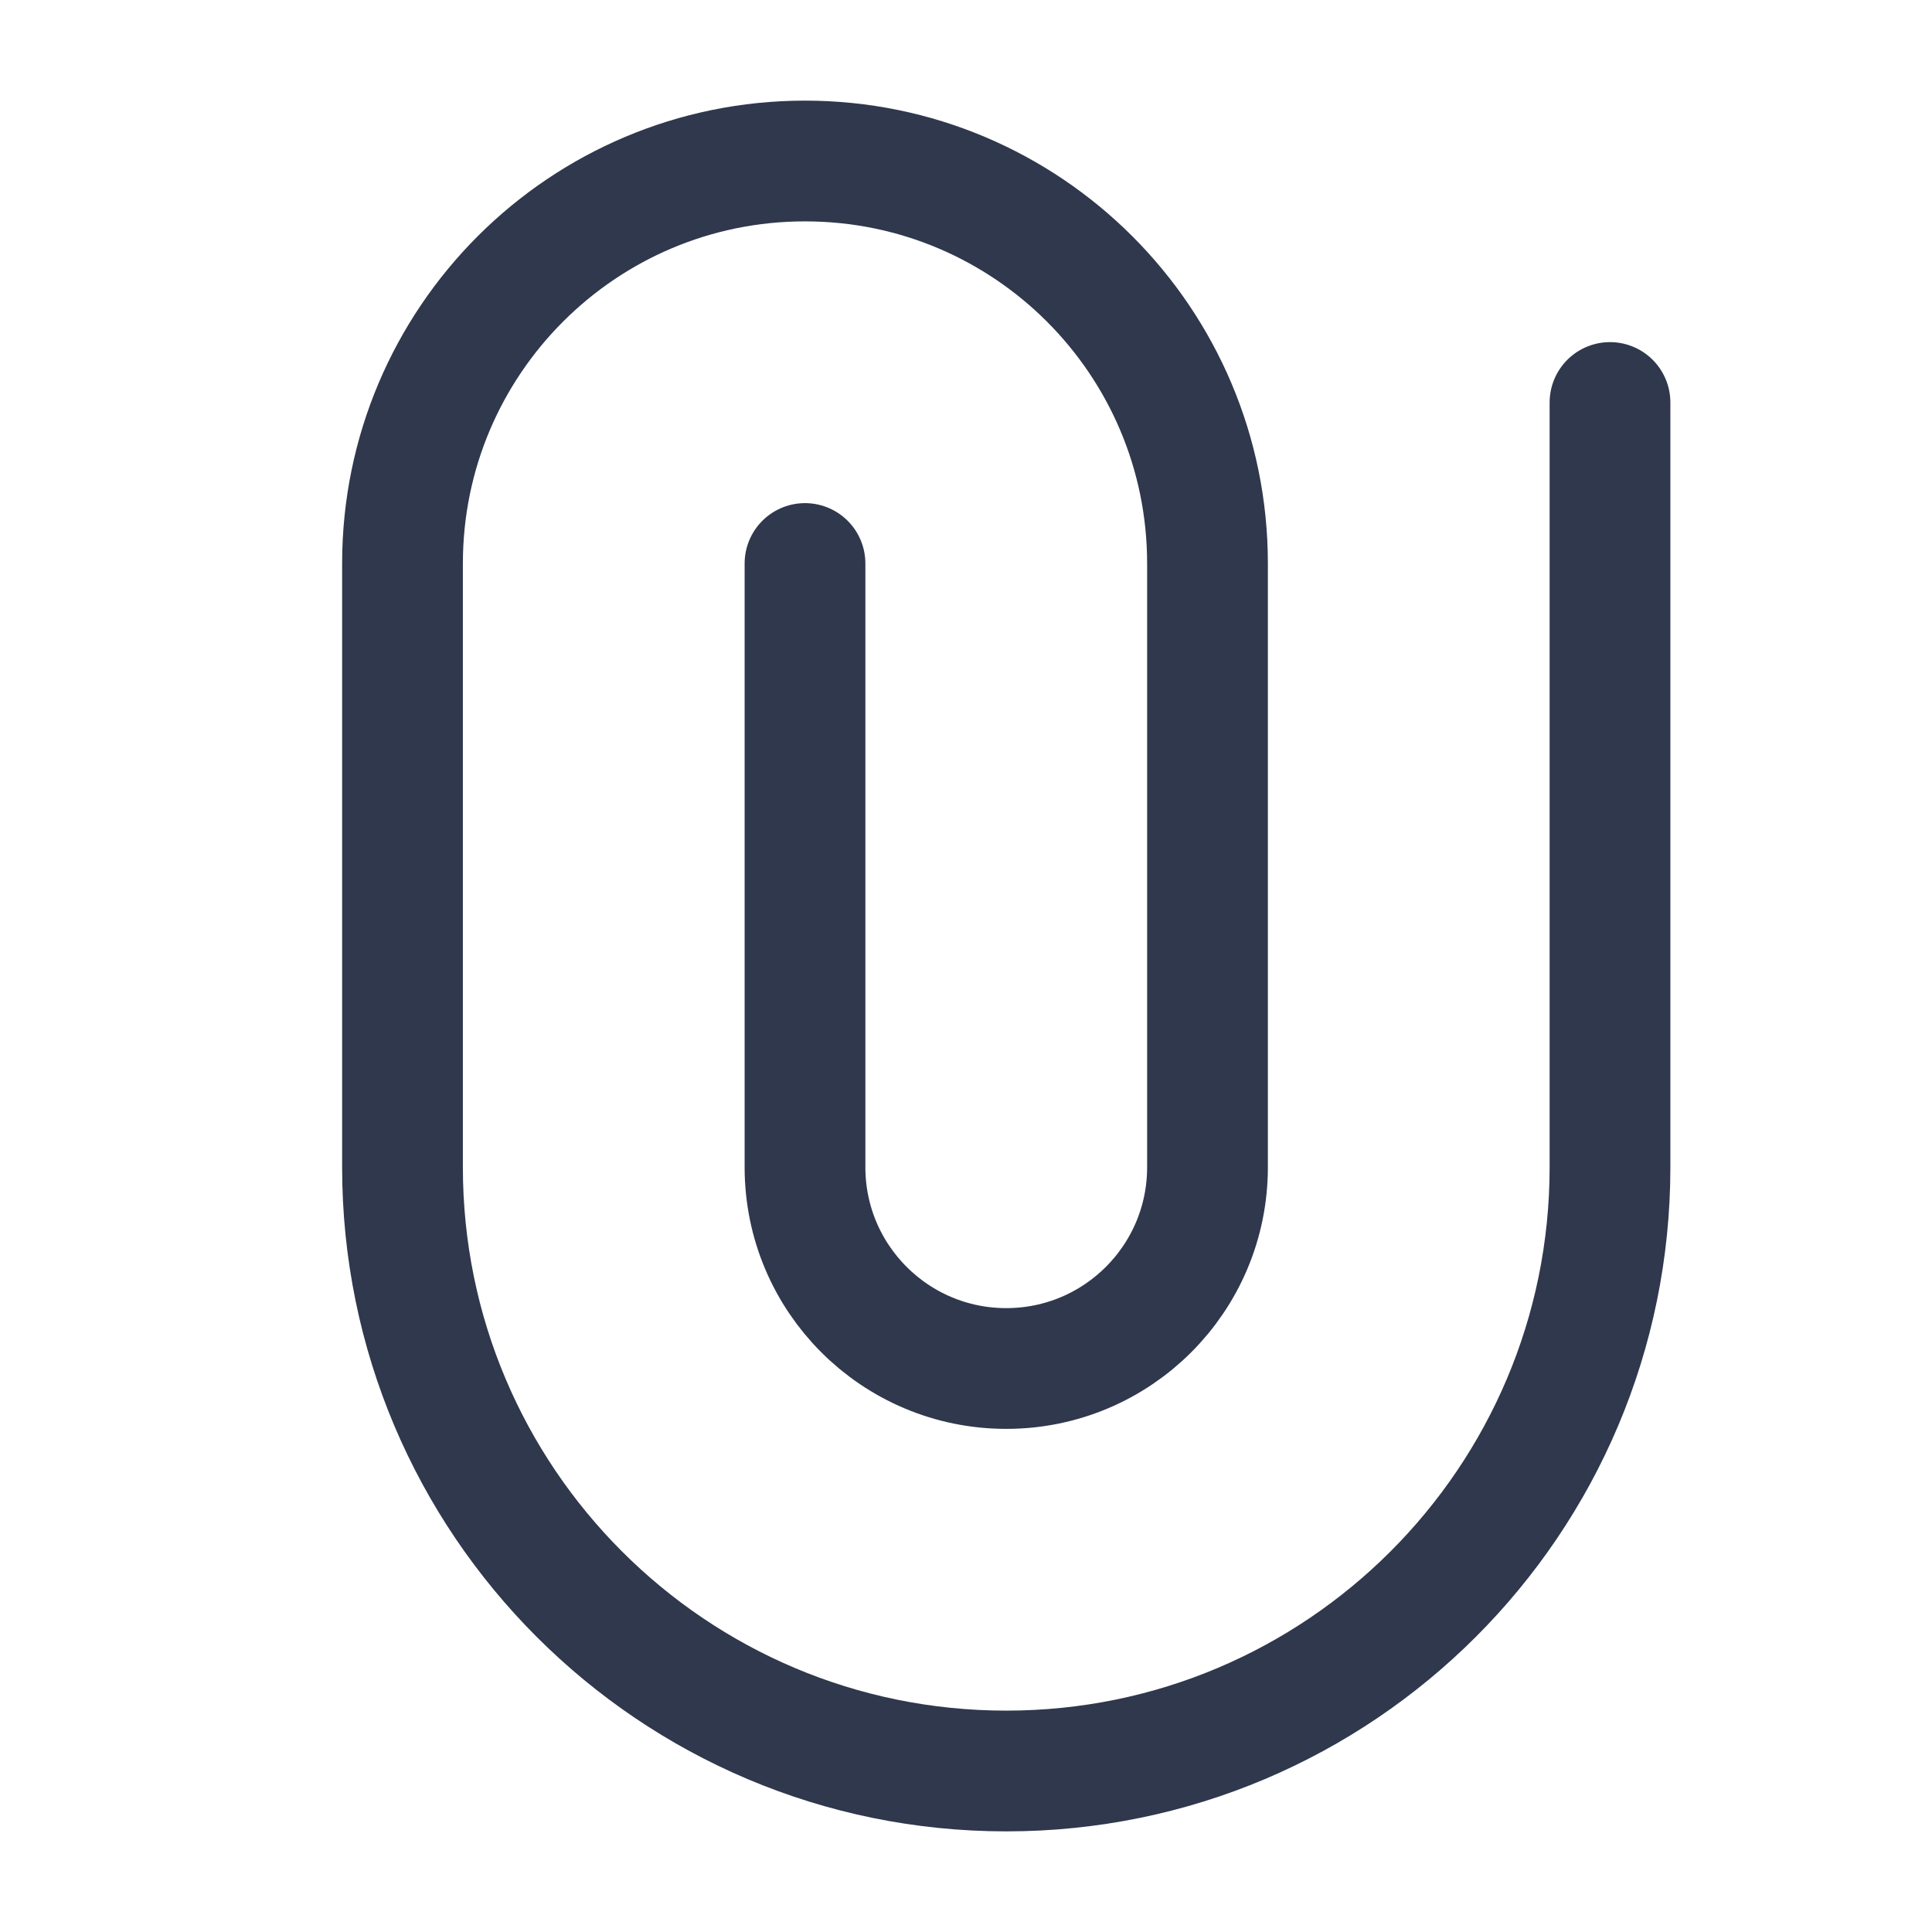 <svg width="24" height="24" viewBox="0 0 24 24" fill="none" xmlns="http://www.w3.org/2000/svg">
<path d="M20 5V14.5C20 18.642 16.642 22 12.5 22V22C8.358 22 5 18.642 5 14.5L5 7C5 4.239 7.239 2 10 2V2C12.761 2 15 4.239 15 7V14.5C15 15.881 13.881 17 12.5 17V17C11.119 17 10 15.881 10 14.5V7" stroke="#2F384C" stroke-width="1.5" stroke-linecap="round" stroke-linejoin="round"/>
</svg>
